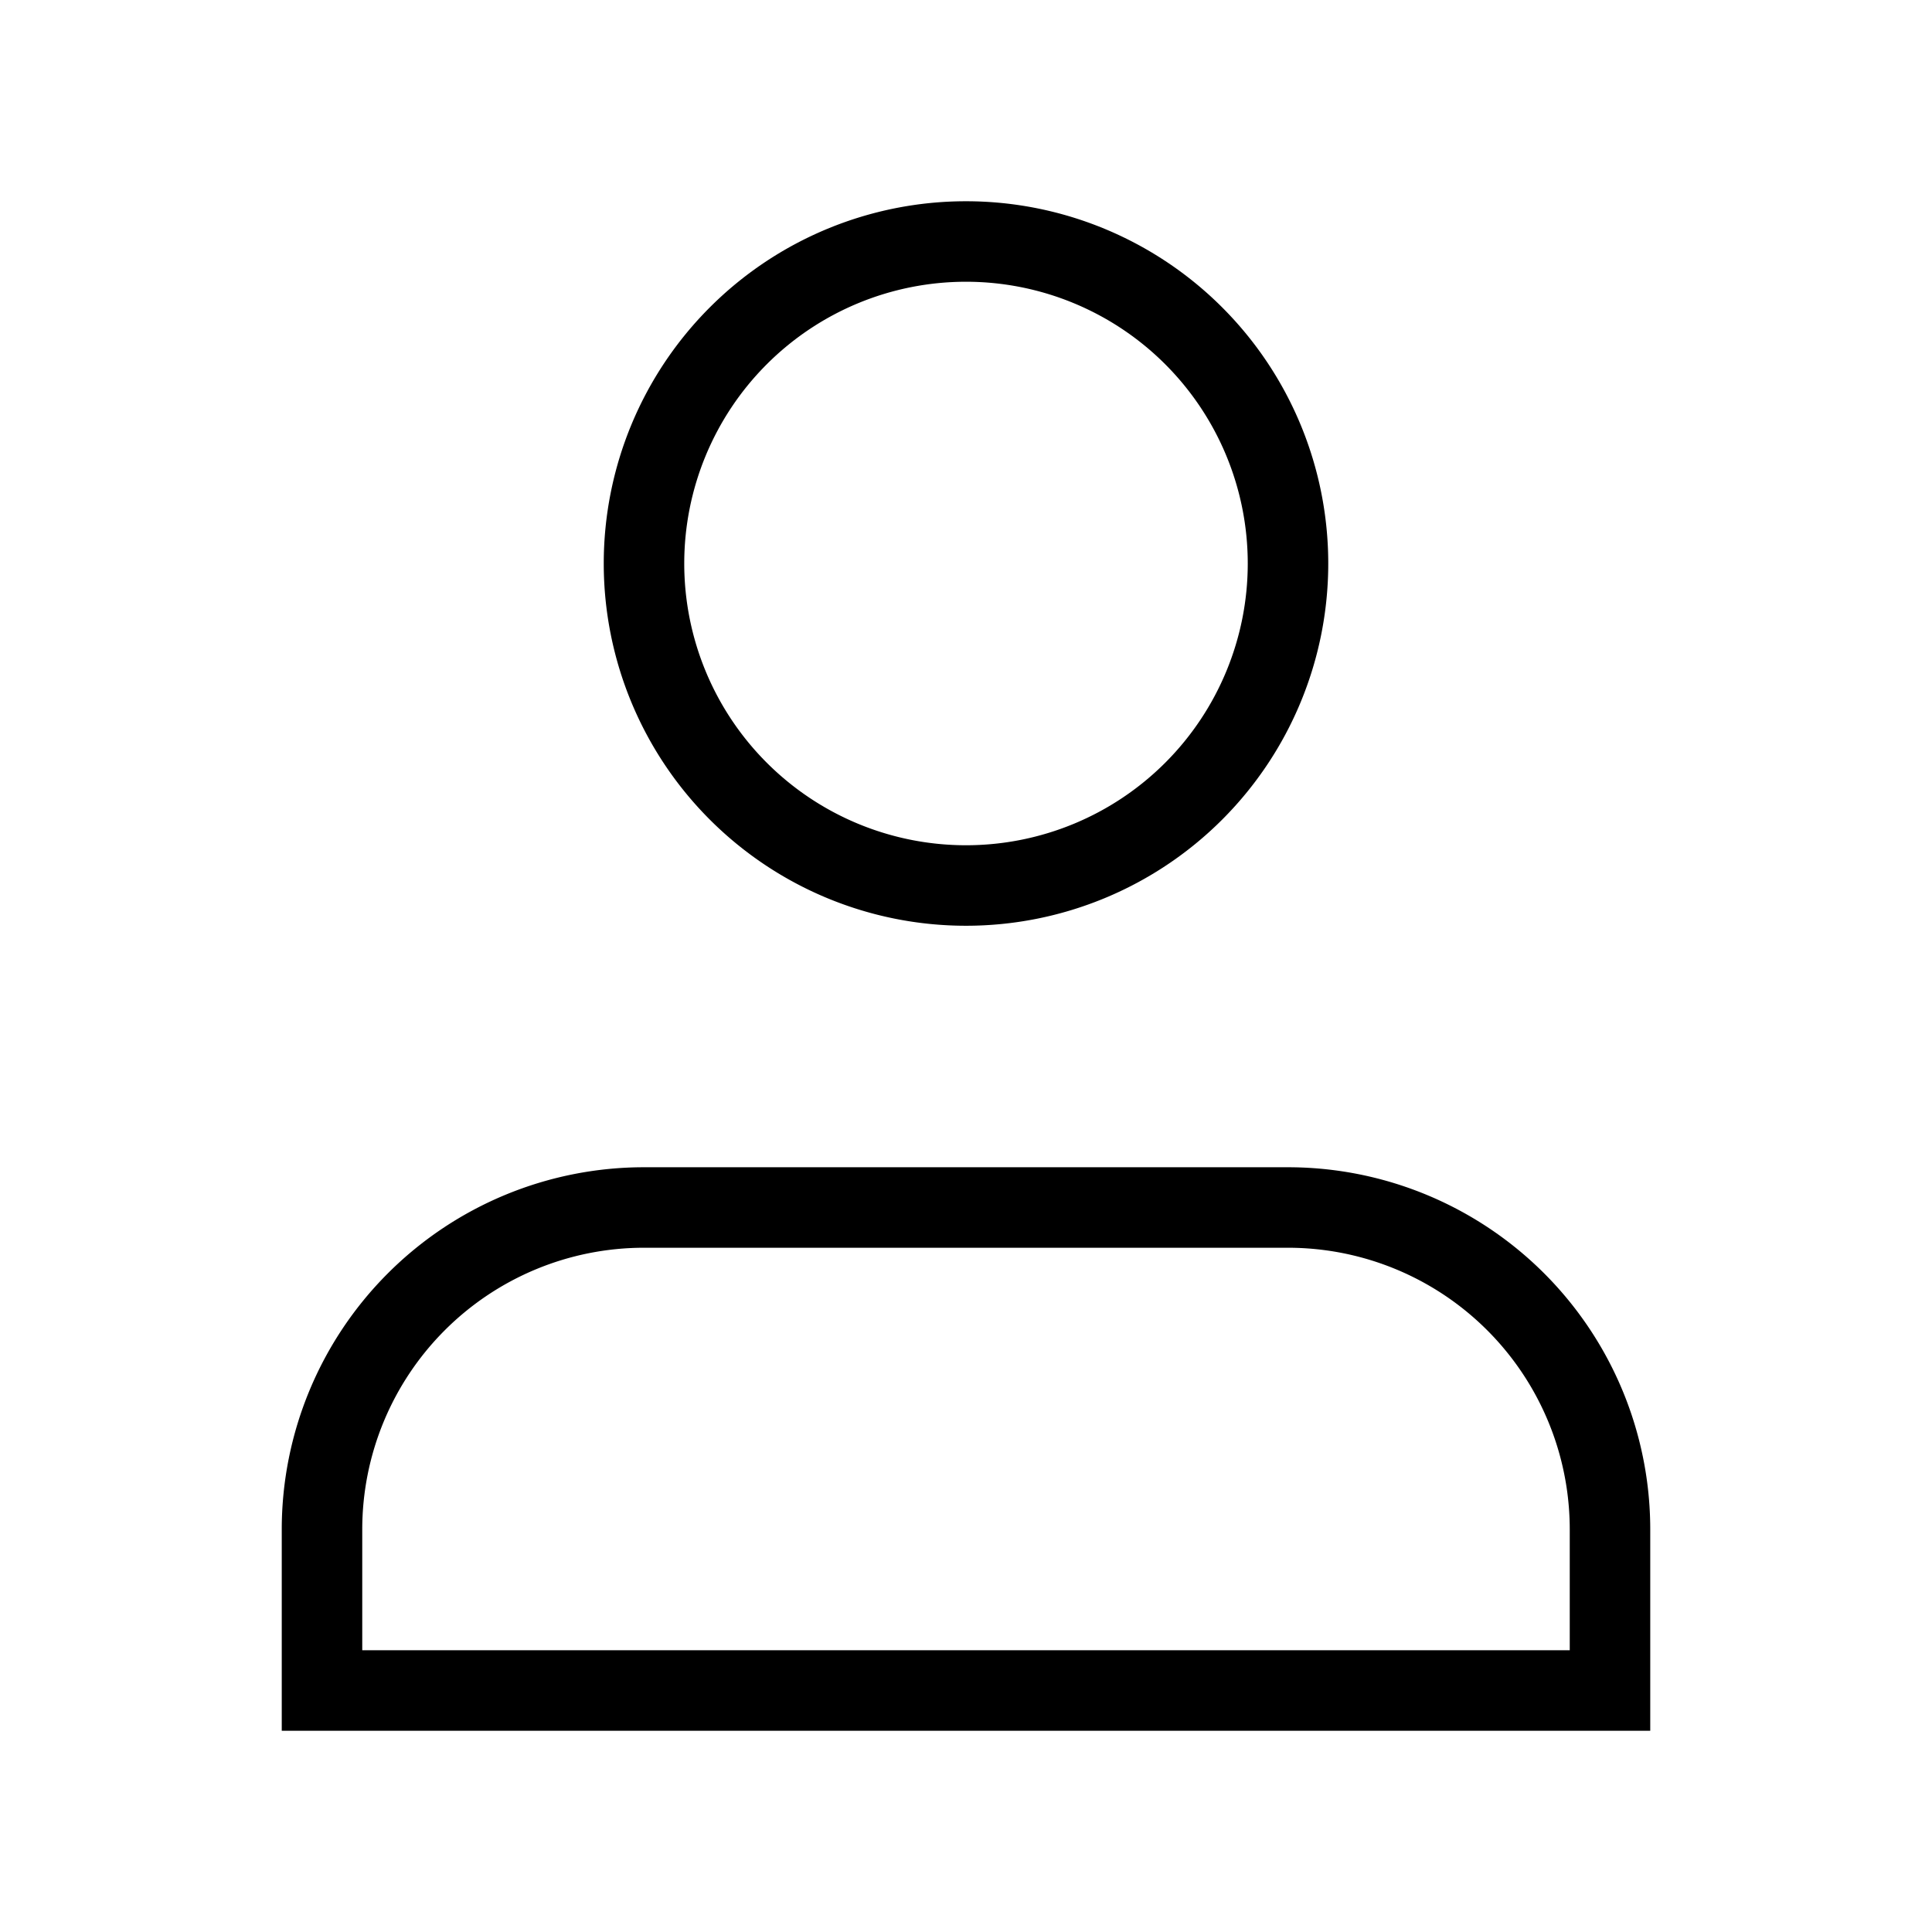 <svg xmlns="http://www.w3.org/2000/svg" width="24" height="24" viewBox="0 0 24 24" fill="none">
    <path stroke="currentColor" d="M16 7a4 4 0 1 1-8 0 4 4 0 0 1 8 0ZM20 21H4v-2a4 4 0 0 1 4-4h8a4 4 0 0 1 4 4z"/>
</svg>